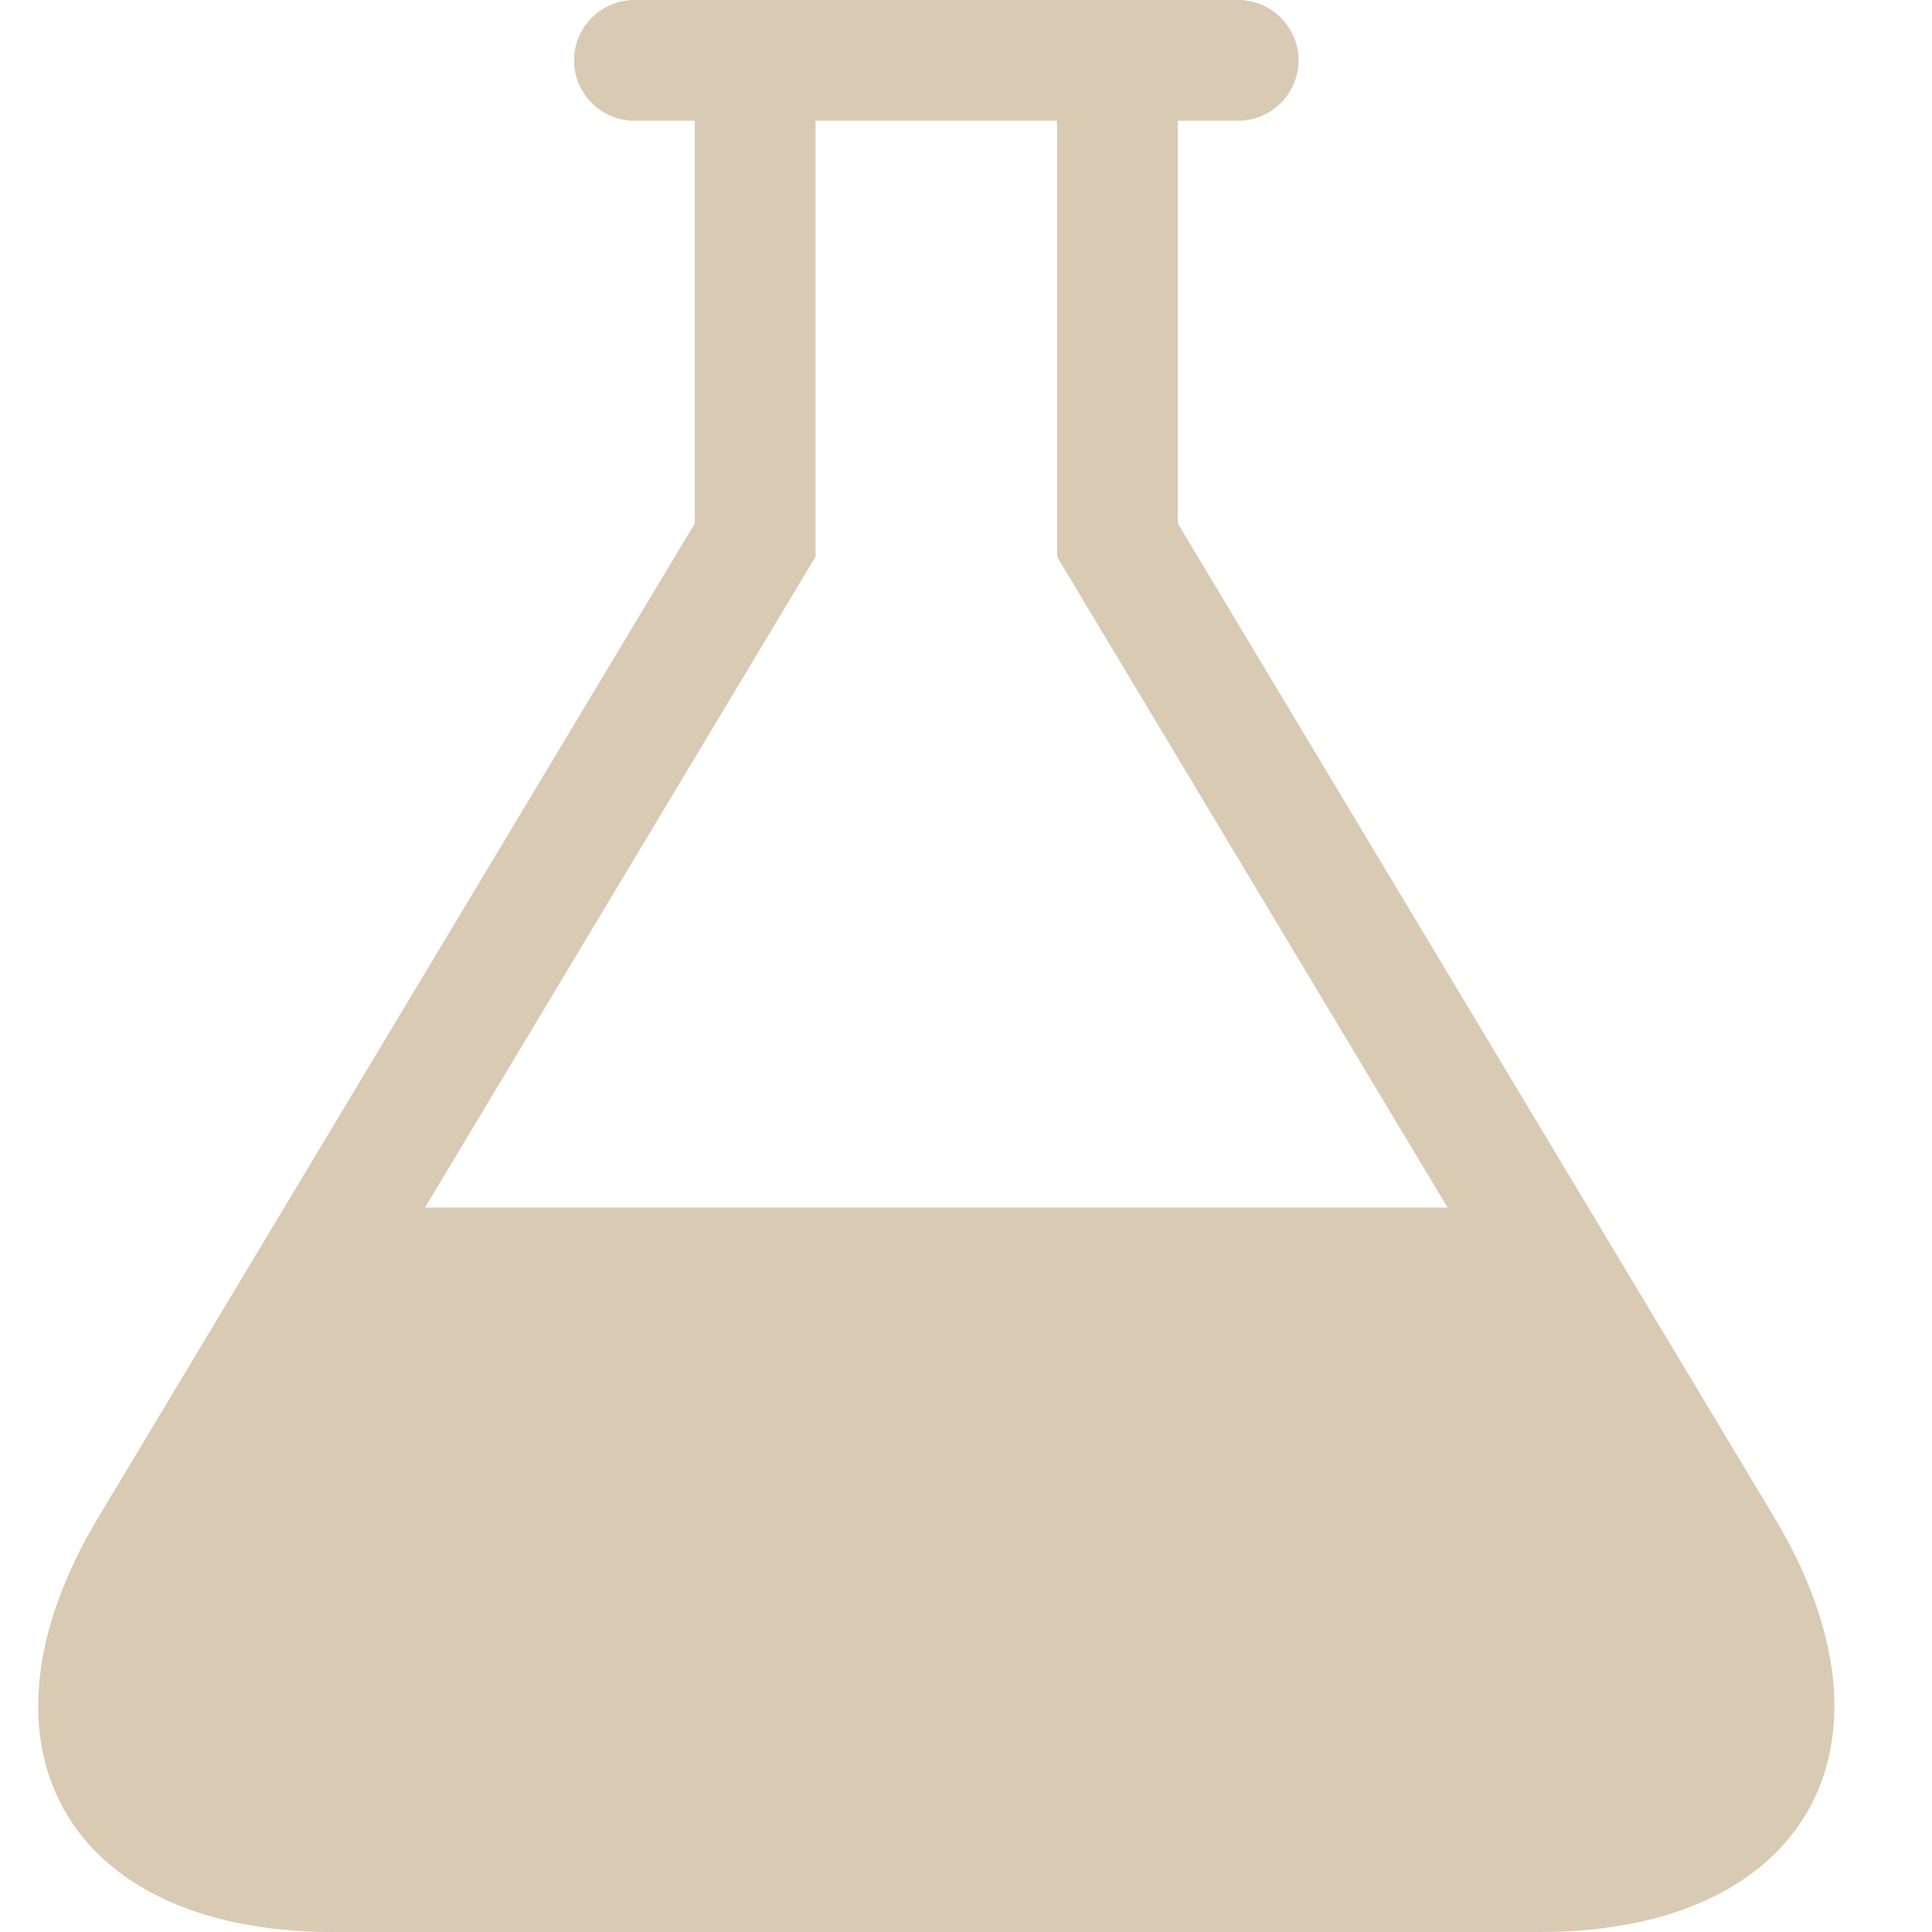 <svg width="16" height="16" viewBox="0 0 16 16" fill="none" xmlns="http://www.w3.org/2000/svg">
<path d="M14.696 12.57L9.754 4.335V1H10.254C10.529 1 10.754 0.775 10.754 0.5C10.754 0.225 10.529 0 10.254 0H5.254C4.979 0 4.754 0.225 4.754 0.5C4.754 0.775 4.979 1 5.254 1H5.754V4.335L0.812 12.57C-0.32 14.456 0.554 16 2.754 16H12.754C14.954 16 15.828 14.457 14.696 12.57ZM3.52 10L6.754 4.61V1H8.754V4.61L11.988 10H3.52Z" fill="#D9CAB3"/>
</svg>

